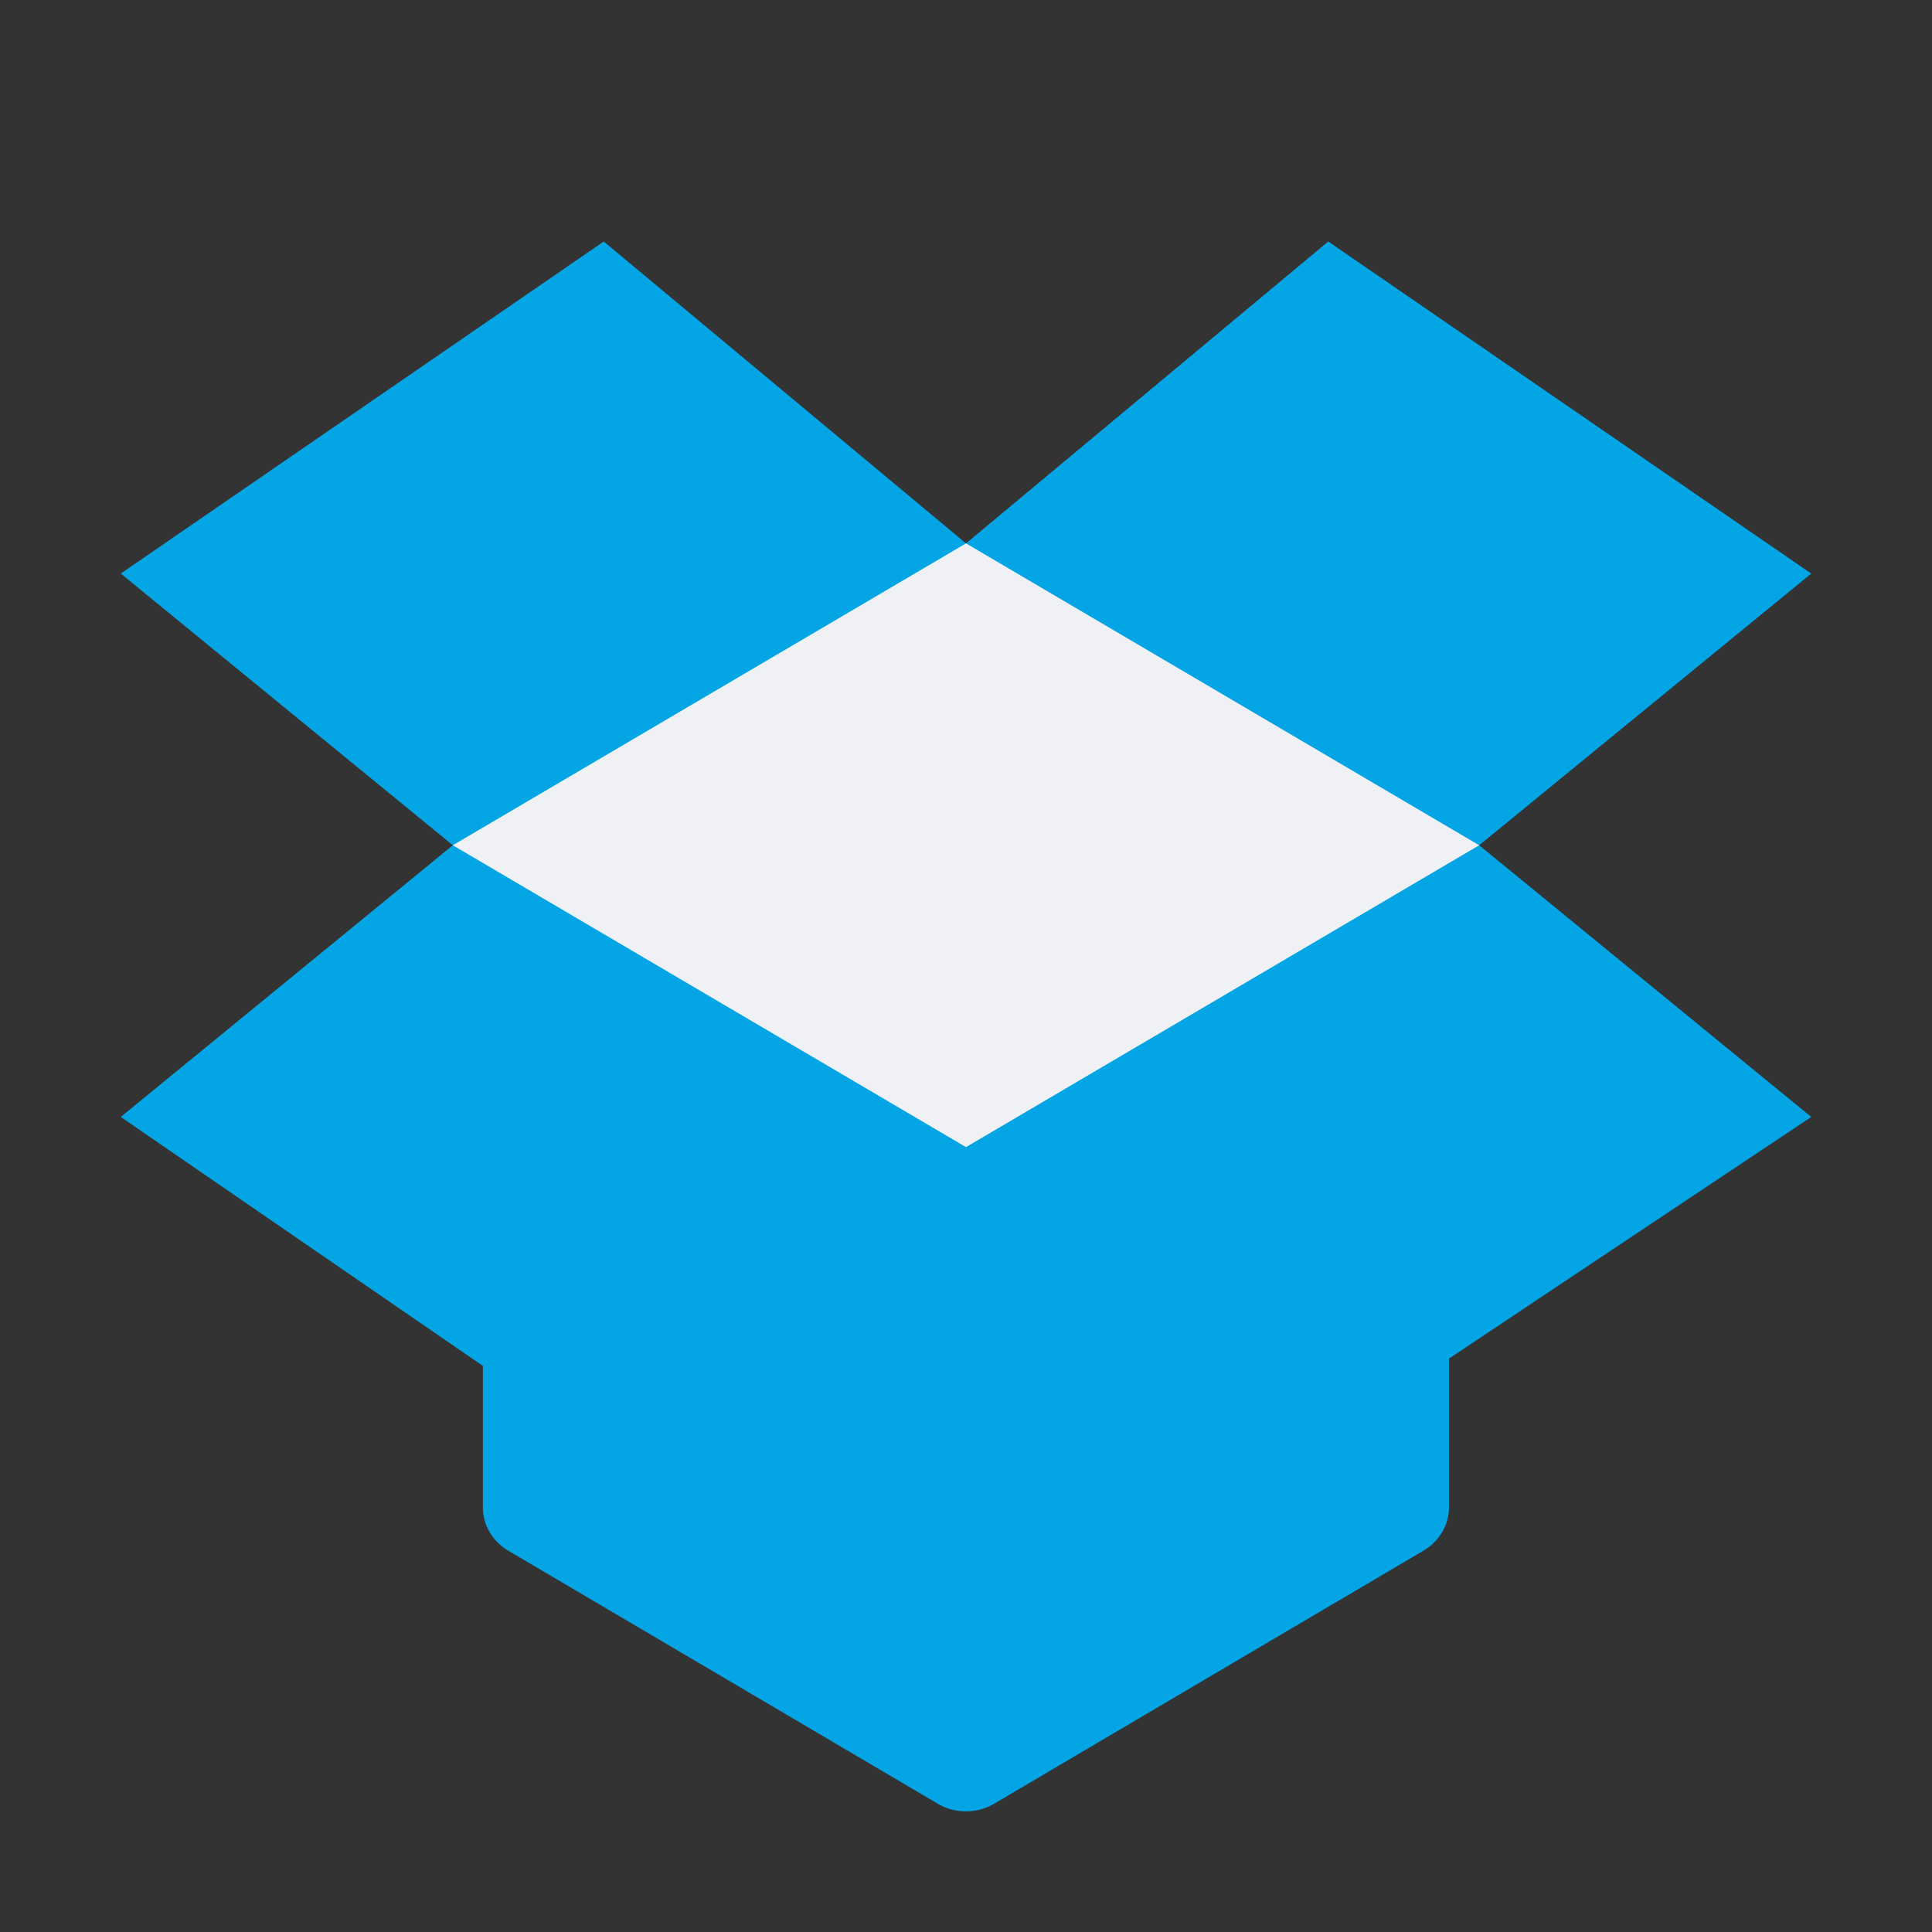 <svg xmlns="http://www.w3.org/2000/svg" width="16" height="16" version="1">
 <rect width="100%" height="100%" fill="#333333" stroke="none"/>
 <path style="fill:#04a5e5" d="m 7.977,9.5 a 0.444,0.423 0 0 0 -0.196,0.055 l -2.431,1.307 -0.844,-0.114 a 0.444,0.423 0 0 0 -0.507,0.42 l 0,1.315 a 0.444,0.423 0 0 0 0.21,0.359 l 3.556,2.095 a 0.444,0.423 0 0 0 0.469,0 L 11.79,12.841 a 0.444,0.423 0 0 0 0.21,-0.359 l 0,-1.442 A 0.444,0.423 0 0 0 11.385,10.649 L 10.615,10.954 8.233,9.563 a 0.444,0.423 0 0 0 -0.255,-0.063 z"/>
 <path style="fill:#04a5e5" d="M 5 2 L 1 4.75 L 3.75 7 L 1 9.25 L 5 12 L 8 9.5 L 11 11.918 L 15 9.25 L 12.25 7 L 15 4.75 L 11 2 L 8 4.5 L 5 2 z"/>
 <path style="fill:#eff1f5" d="M 12.25,7 8,9.5 3.75,7 8,4.5 Z"/>
</svg>
